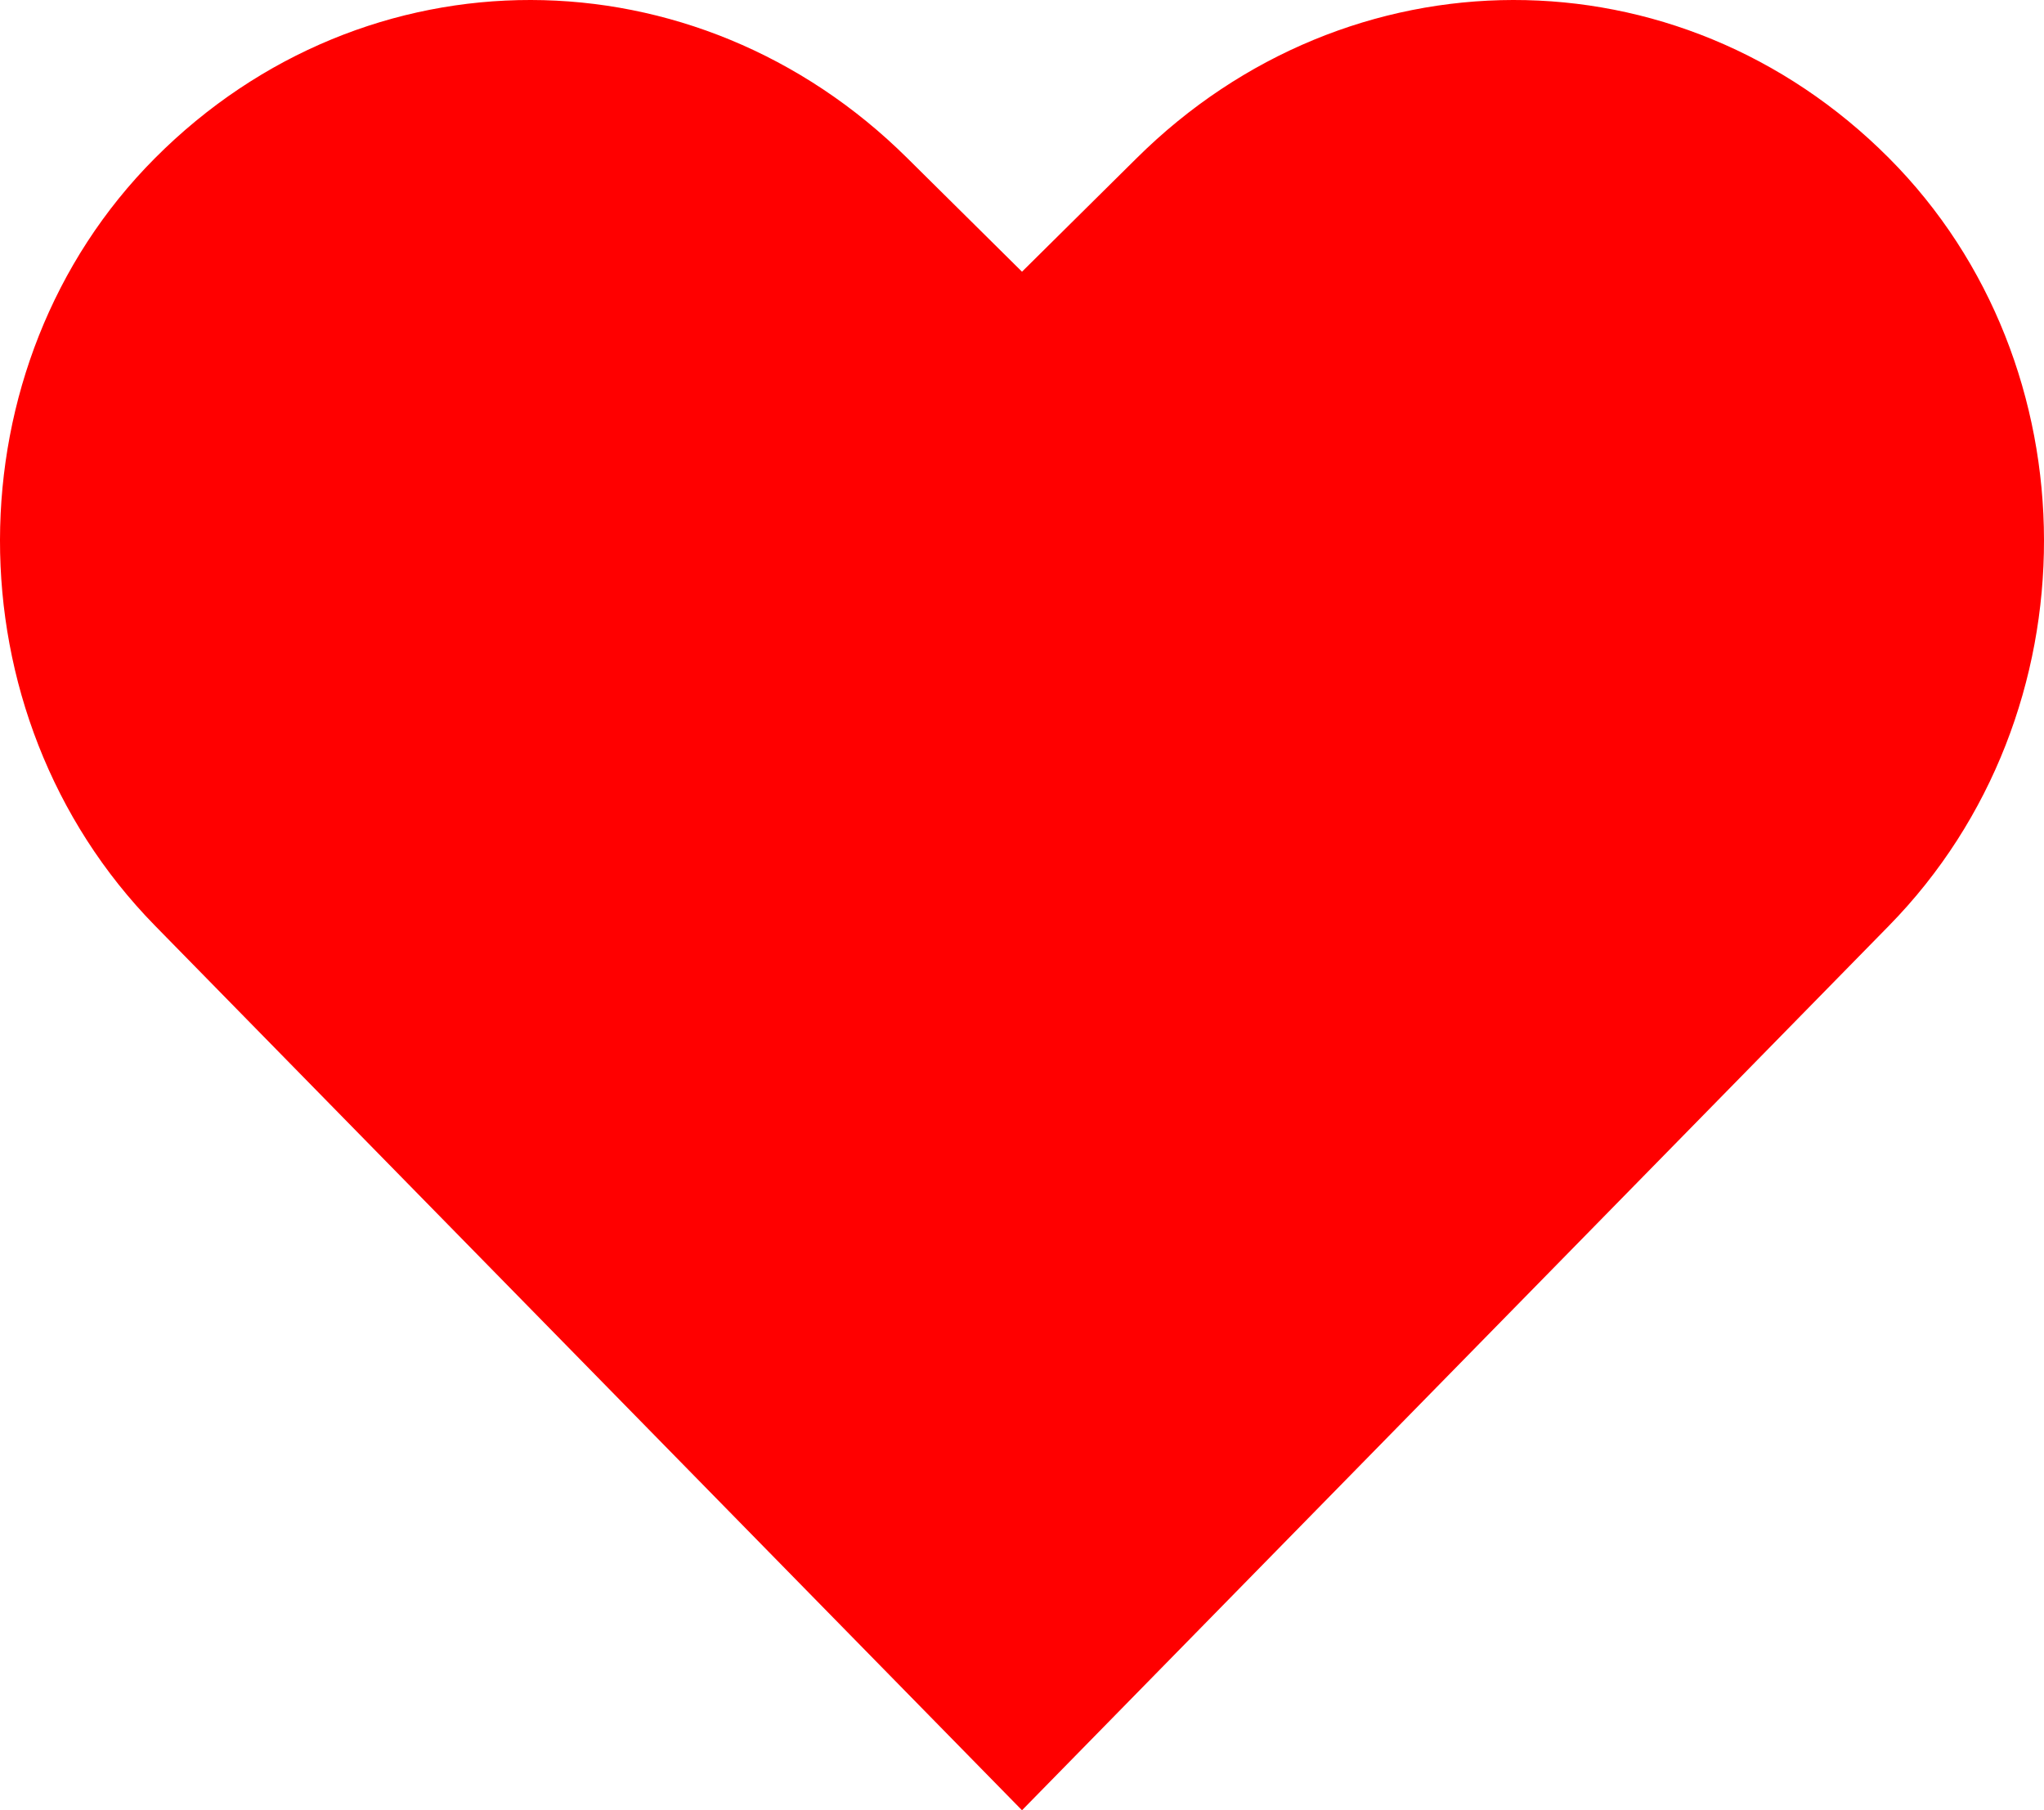 <svg width="35" height="31" viewBox="0 0 35 31" fill="none" xmlns="http://www.w3.org/2000/svg">
<path d="M31.992 3.061L31.992 3.061C35.321 6.401 35.352 12.071 31.989 15.502L17.5 30.286L3.011 15.502C-0.352 12.071 -0.321 6.401 3.008 3.061L3.008 3.061C6.421 -0.366 11.752 -0.342 15.184 3.063L15.184 3.063L17.148 5.008L17.5 5.356L17.852 5.008L19.816 3.063L19.816 3.063C23.248 -0.342 28.579 -0.366 31.992 3.061Z" fill="red" fill-opacity="1" stroke="red"/>
</svg>
